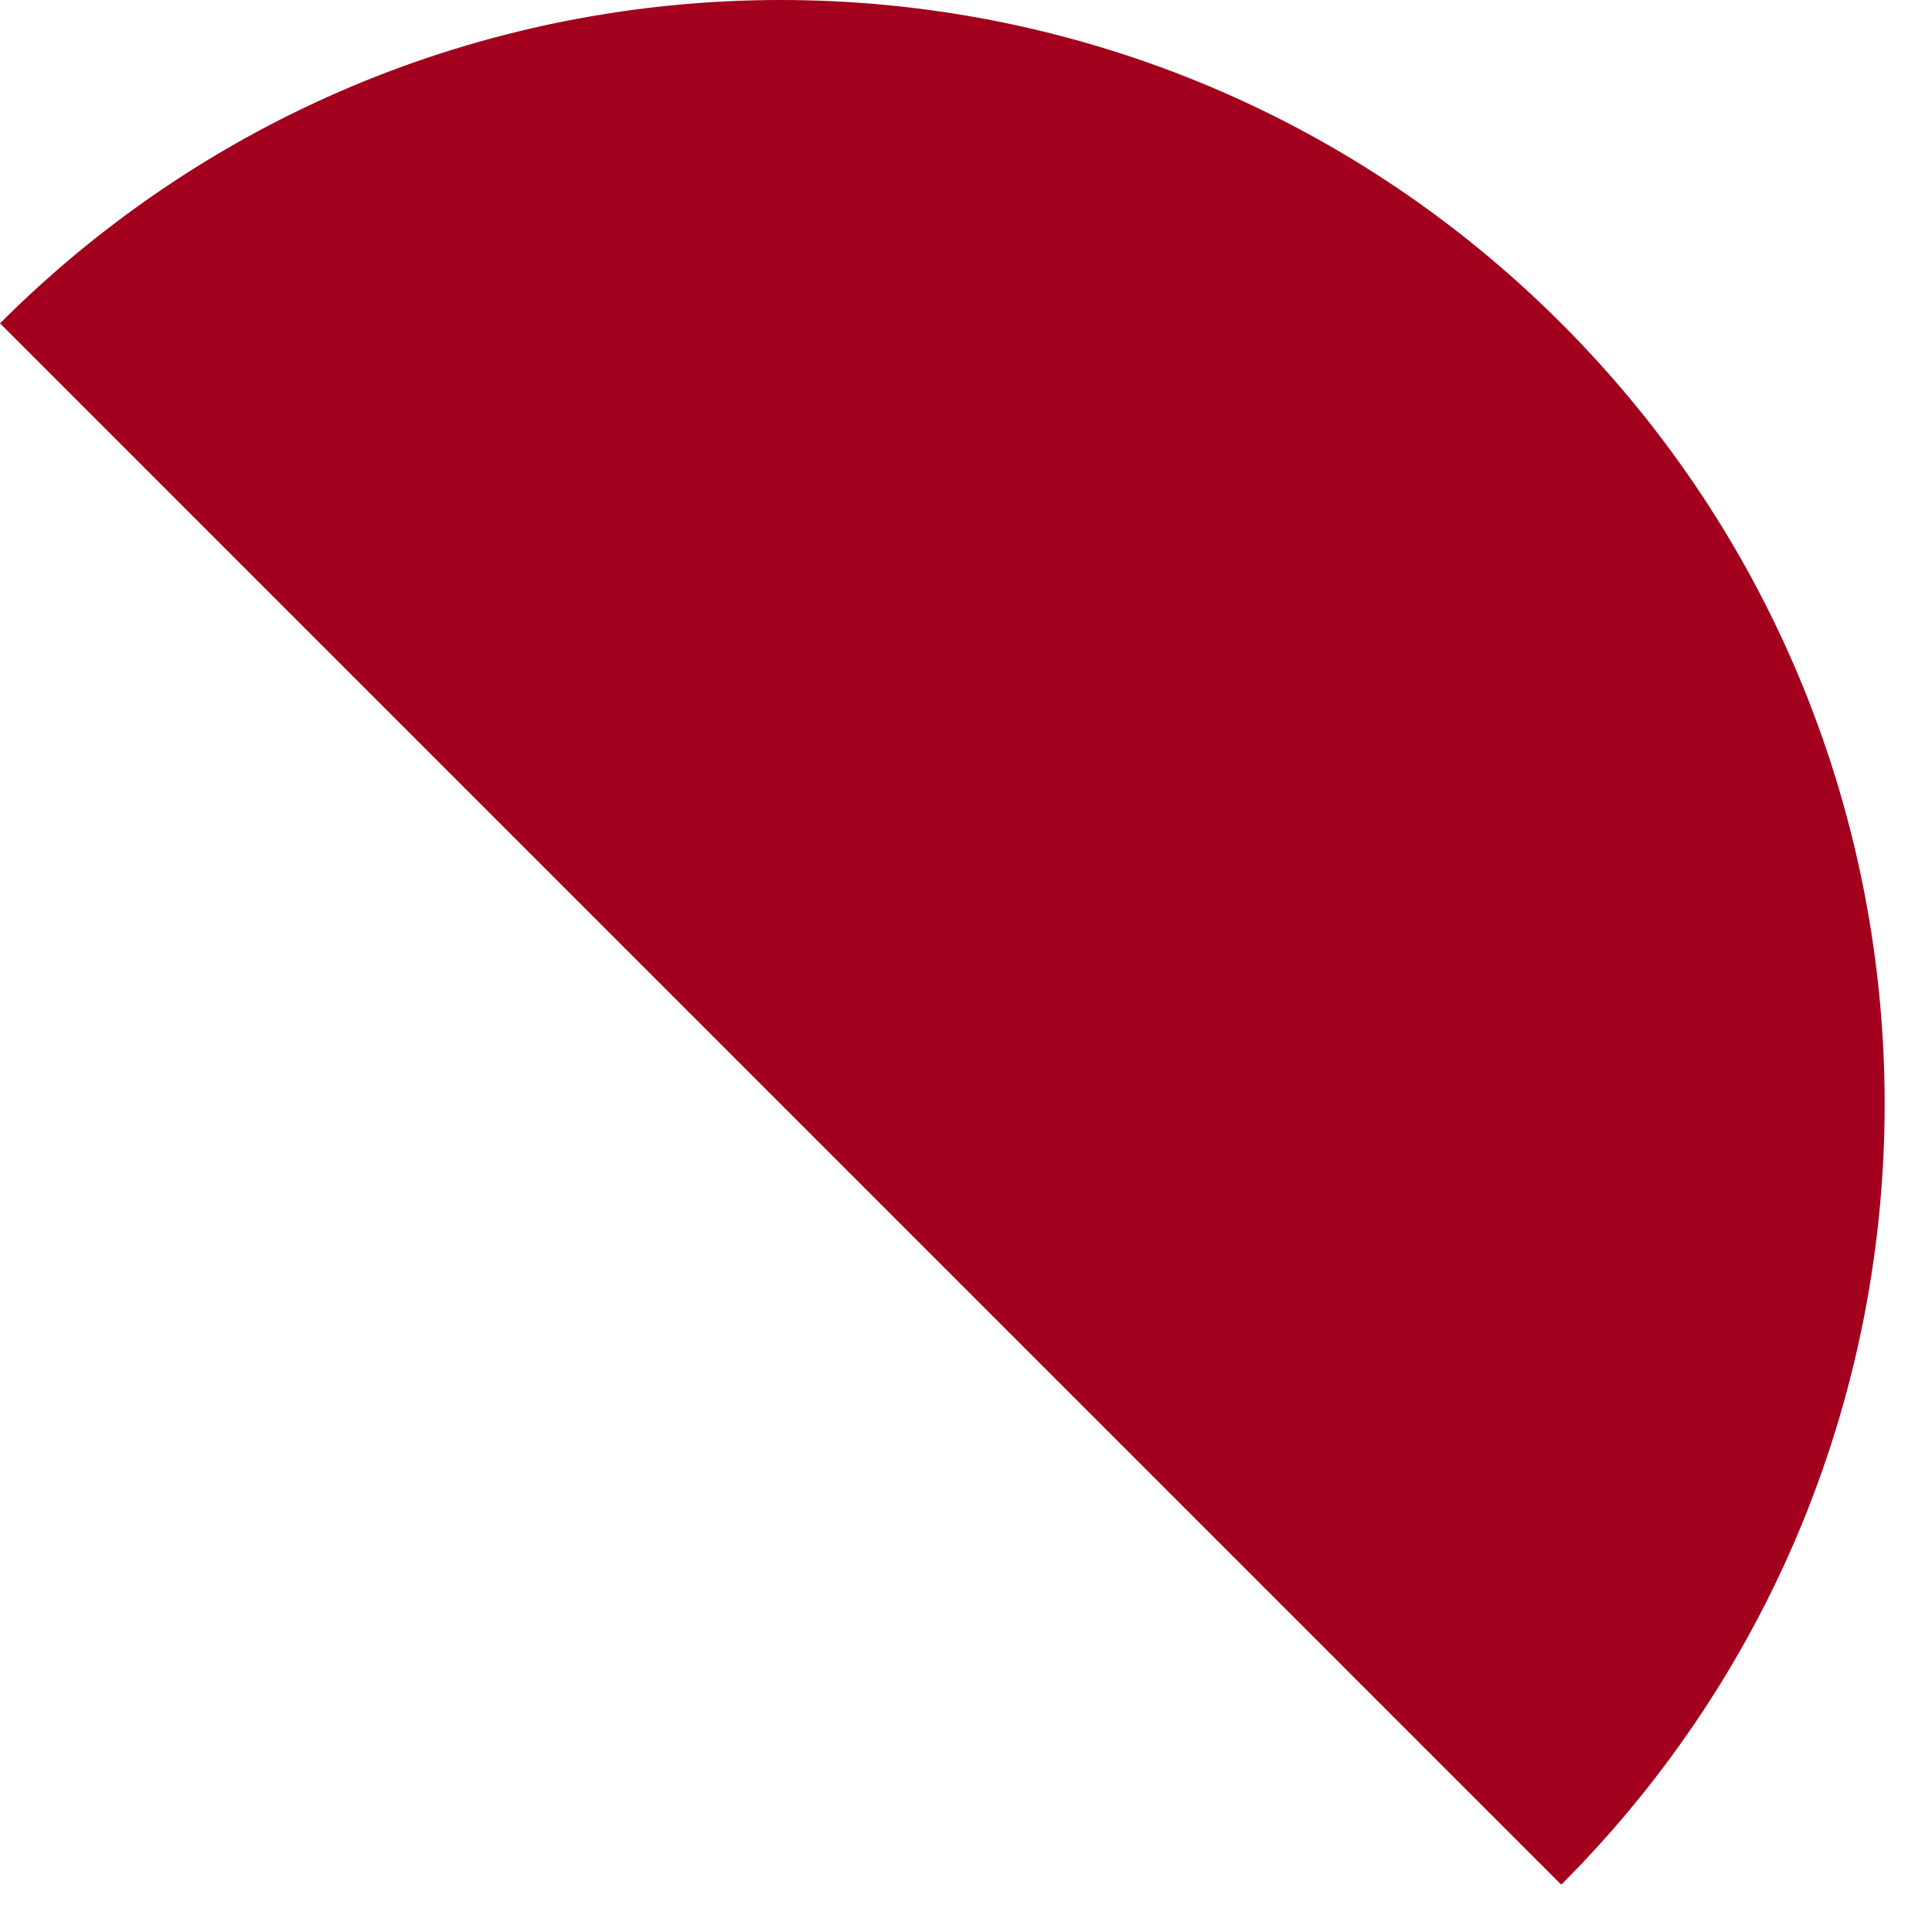 <svg preserveAspectRatio="none" width="100%" height="100%" overflow="visible" style="display: block;" viewBox="0 0 28 28" fill="none" xmlns="http://www.w3.org/2000/svg">
<path id="Vector" d="M0 4.686C6.248 -1.562 16.379 -1.562 22.627 4.686C28.876 10.935 28.876 21.065 22.627 27.314" fill="#A2001D"/>
</svg>
